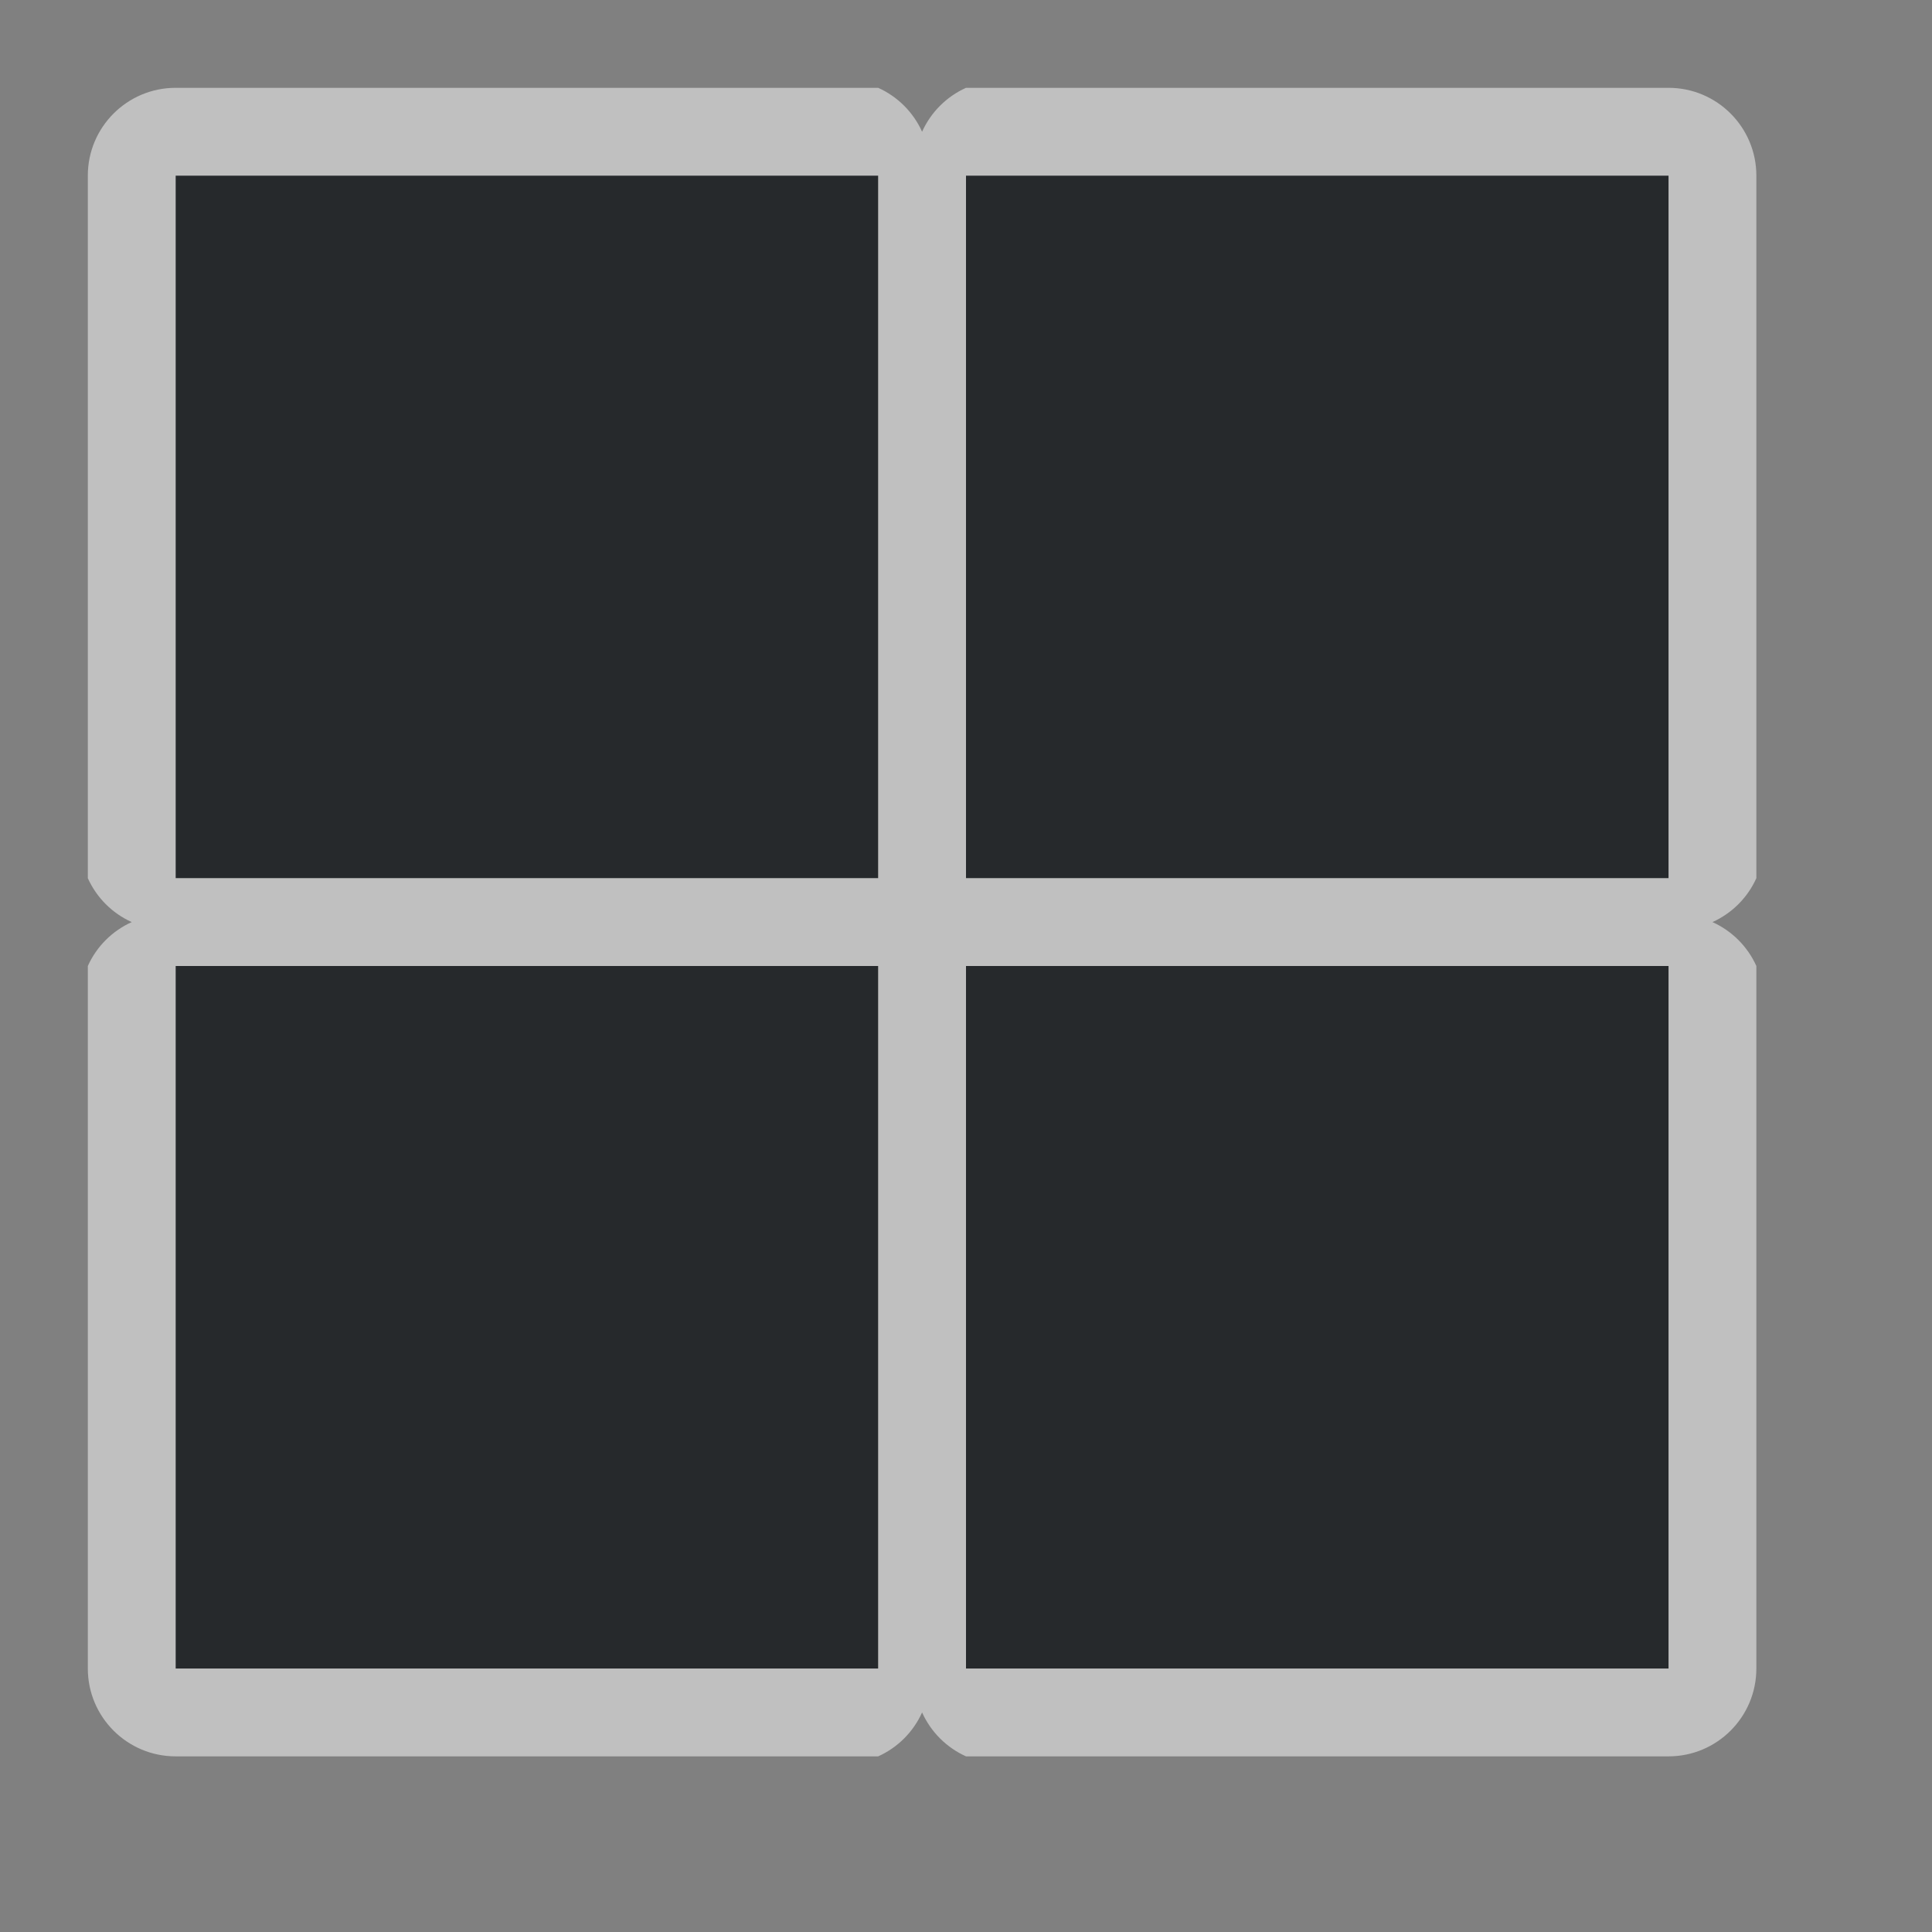 <?xml version="1.0" encoding="UTF-8"?>
<!-- Created with Inkscape (http://www.inkscape.org/) -->
<svg width="22" height="22" version="1.1" xmlns="http://www.w3.org/2000/svg" xmlns:cc="http://creativecommons.org/ns#" xmlns:dc="http://purl.org/dc/elements/1.1/" xmlns:rdf="http://www.w3.org/1999/02/22-rdf-syntax-ns#">
	<rect width="100%" height="100%" fill="#808080" stroke="none"/>
	<defs>
		<style id="current-color-scheme" type="text/css">.ColorScheme-Text {
			color:#090d11;
			}
			.ColorScheme-Background{
			color:#ffffff;
			}</style>
	</defs>
	<path class="ColorScheme-Text" d="m2 2v8h8v-8zm9 0v8h8v-8zm-9 9v8h8v-8zm9 0v8h8v-8z" style="fill-opacity:.75;fill:currentColor"/>
	<path class="ColorScheme-Background" d="m2 1c-0.552 5.52e-5 -1 0.448-1 1v8c0.1 0.222 0.278 0.4 0.5 0.5-0.222 0.1-0.4 0.278-0.5 0.5v8c5.52e-5 0.552 0.448 1 1 1h8c0.222-0.1 0.4-0.278 0.5-0.5 0.1 0.222 0.278 0.4 0.5 0.5h8c0.552-5.5e-5 1-0.448 1-1v-8c-0.1-0.222-0.278-0.4-0.5-0.5 0.222-0.1 0.4-0.278 0.5-0.5v-8c-5.5e-5 -0.552-0.448-1-1-1h-8c-0.222 0.1-0.4 0.278-0.5 0.5-0.1-0.222-0.278-0.4-0.5-0.5zm0 1h8v8h-8zm9 0h8v8h-8zm-9 9h8v8h-8zm9 0h8v8h-8z" style="fill-opacity:.5;fill:currentColor"/>
</svg>
